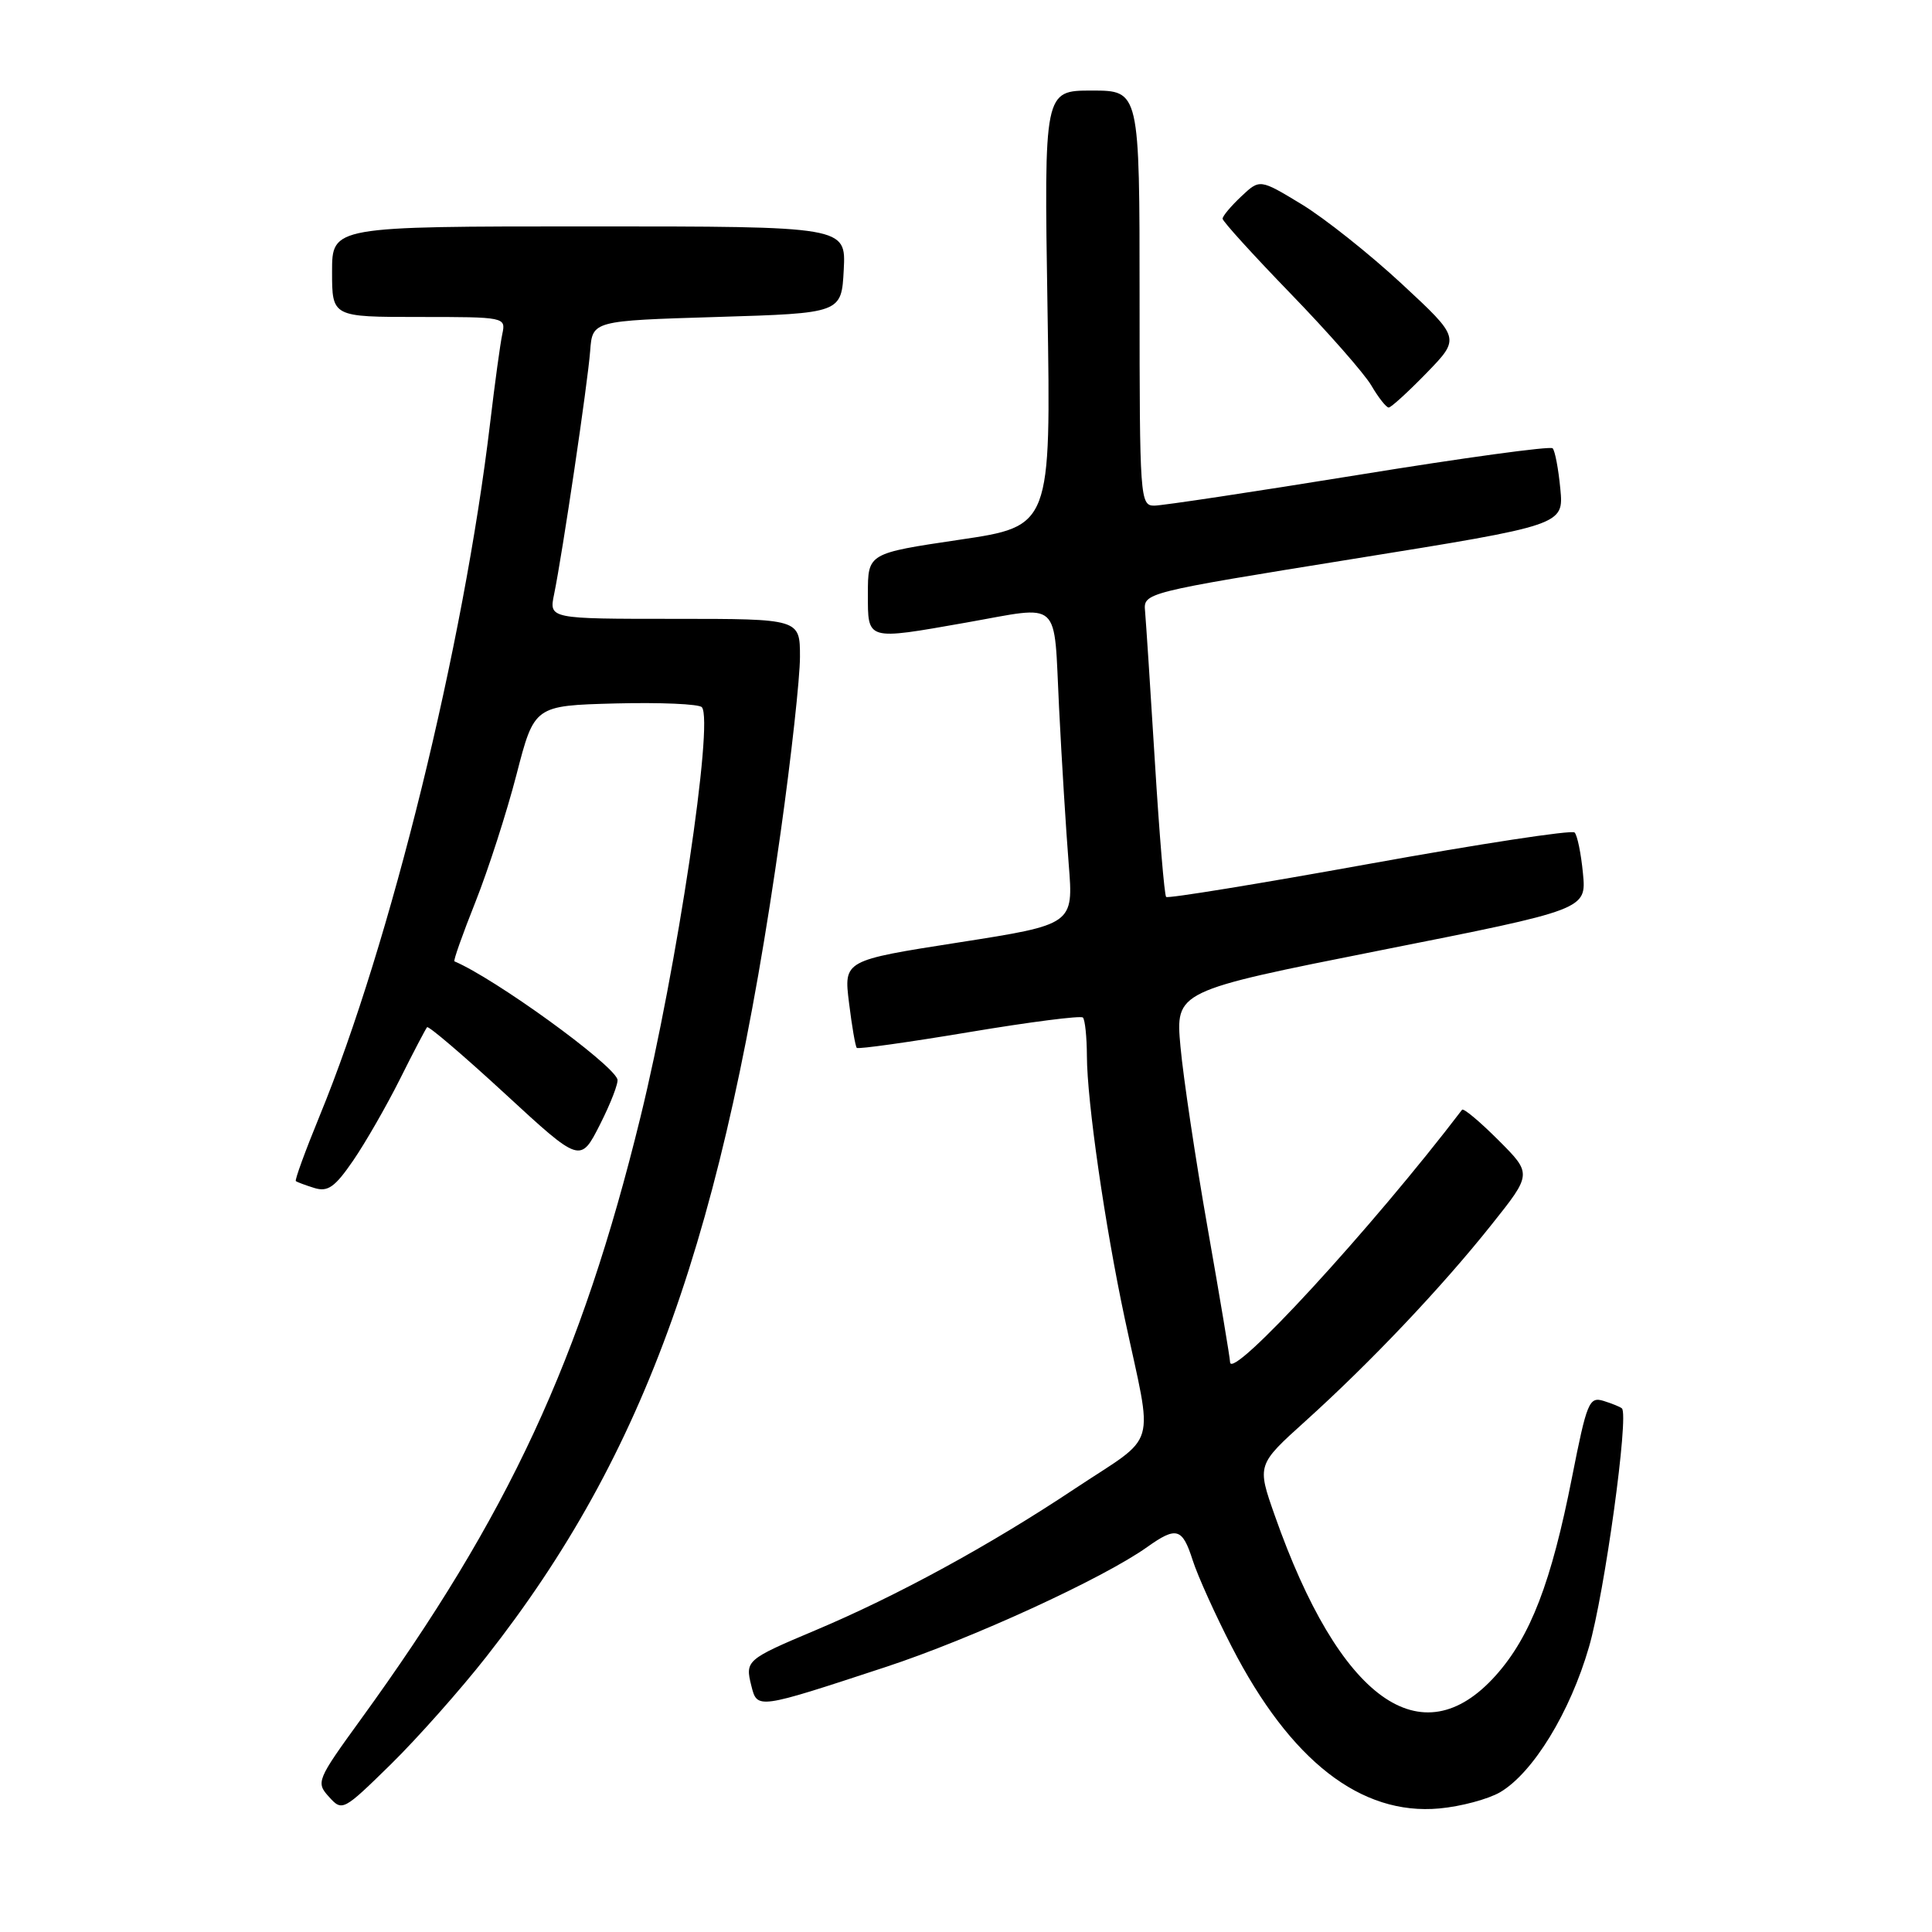 <?xml version="1.0" encoding="UTF-8" standalone="no"?>
<!DOCTYPE svg PUBLIC "-//W3C//DTD SVG 1.1//EN" "http://www.w3.org/Graphics/SVG/1.1/DTD/svg11.dtd" >
<svg xmlns="http://www.w3.org/2000/svg" xmlns:xlink="http://www.w3.org/1999/xlink" version="1.1" viewBox="0 0 256 256">
 <g >
 <path fill="currentColor"
d=" M 64.46 219.50 C 85.61 192.56 95.91 163.68 103.44 110.29 C 104.85 100.28 106.00 89.81 106.00 87.04 C 106.00 82.00 106.00 82.00 89.38 82.00 C 72.75 82.00 72.75 82.00 73.42 78.75 C 74.54 73.30 77.88 50.75 78.20 46.50 C 78.50 42.50 78.50 42.50 95.00 42.00 C 111.50 41.50 111.50 41.50 111.80 35.75 C 112.10 30.00 112.10 30.00 78.05 30.00 C 44.00 30.00 44.00 30.00 44.00 36.00 C 44.00 42.00 44.00 42.00 55.52 42.00 C 66.94 42.00 67.03 42.02 66.56 44.25 C 66.29 45.49 65.57 50.77 64.95 56.00 C 61.44 85.59 51.74 125.02 42.35 147.87 C 40.46 152.48 39.04 156.36 39.20 156.50 C 39.37 156.64 40.48 157.05 41.67 157.42 C 43.45 157.96 44.38 157.30 46.79 153.79 C 48.41 151.43 51.20 146.57 52.99 143.00 C 54.77 139.43 56.40 136.33 56.59 136.11 C 56.78 135.90 61.43 139.87 66.92 144.93 C 76.90 154.13 76.90 154.13 79.51 148.99 C 80.94 146.16 81.98 143.46 81.81 143.00 C 81.01 140.83 65.58 129.66 60.21 127.38 C 60.05 127.31 61.30 123.77 63.00 119.51 C 64.69 115.25 67.14 107.66 68.44 102.63 C 70.80 93.50 70.80 93.50 81.56 93.21 C 87.48 93.06 92.63 93.28 93.00 93.71 C 94.60 95.57 89.69 128.33 84.87 148.00 C 77.01 180.10 67.41 200.80 47.82 227.81 C 41.97 235.88 41.85 236.17 43.59 238.09 C 45.35 240.04 45.47 239.97 51.78 233.79 C 55.30 230.33 61.01 223.90 64.46 219.50 Z  M 198.79 237.47 C 203.15 234.89 208.05 226.88 210.55 218.23 C 212.62 211.10 215.87 187.48 214.91 186.62 C 214.68 186.41 213.58 185.97 212.46 185.62 C 210.57 185.05 210.26 185.81 208.30 195.75 C 205.56 209.66 202.80 216.85 198.21 221.99 C 188.34 233.05 177.48 225.19 168.91 200.80 C 166.55 194.10 166.55 194.10 172.98 188.30 C 181.58 180.54 191.01 170.60 197.60 162.32 C 203.01 155.54 203.01 155.54 198.54 151.07 C 196.08 148.61 193.92 146.80 193.73 147.05 C 181.86 162.64 163.02 183.13 162.99 180.48 C 162.98 179.94 161.65 171.98 160.03 162.79 C 158.41 153.60 156.79 142.76 156.42 138.70 C 155.75 131.32 155.75 131.32 182.98 125.91 C 210.21 120.51 210.21 120.51 209.75 115.73 C 209.50 113.10 209.00 110.66 208.64 110.31 C 208.28 109.95 196.05 111.82 181.46 114.46 C 166.87 117.10 154.74 119.08 154.52 118.85 C 154.29 118.63 153.62 110.58 153.03 100.97 C 152.44 91.36 151.85 82.38 151.73 81.02 C 151.50 78.54 151.50 78.54 179.36 74.05 C 207.21 69.57 207.21 69.57 206.75 64.76 C 206.50 62.12 206.04 59.70 205.73 59.40 C 205.42 59.09 193.85 60.67 180.02 62.92 C 166.19 65.16 154.00 67.00 152.94 67.00 C 151.07 67.00 151.00 66.03 151.00 39.50 C 151.00 12.00 151.00 12.00 144.67 12.00 C 138.34 12.00 138.34 12.00 138.80 40.86 C 139.26 69.73 139.26 69.73 127.13 71.52 C 115.00 73.32 115.00 73.32 115.00 78.66 C 115.00 84.93 114.70 84.84 128.00 82.50 C 140.81 80.24 139.60 79.14 140.33 93.75 C 140.68 100.76 141.26 110.10 141.61 114.50 C 142.25 122.50 142.25 122.50 127.03 124.88 C 111.80 127.26 111.80 127.26 112.50 132.88 C 112.88 135.97 113.34 138.66 113.53 138.85 C 113.72 139.04 120.42 138.10 128.43 136.76 C 136.44 135.42 143.22 134.55 143.49 134.83 C 143.77 135.11 144.01 137.40 144.02 139.92 C 144.04 145.97 146.41 162.37 149.02 174.64 C 152.83 192.50 153.62 189.82 142.36 197.30 C 131.09 204.80 118.85 211.47 108.00 216.04 C 98.91 219.87 98.72 220.04 99.55 223.35 C 100.34 226.50 100.26 226.51 117.35 220.89 C 128.74 217.15 146.15 209.16 152.01 204.99 C 155.89 202.23 156.67 202.46 158.04 206.75 C 158.70 208.81 161.03 213.97 163.22 218.22 C 170.99 233.32 180.32 240.58 190.72 239.63 C 193.59 239.37 197.22 238.39 198.79 237.47 Z  M 189.04 49.41 C 193.50 44.81 193.50 44.81 185.74 37.61 C 181.47 33.65 175.49 28.90 172.46 27.06 C 166.93 23.71 166.93 23.71 164.47 26.03 C 163.11 27.31 162.00 28.63 162.00 28.98 C 162.00 29.32 166.05 33.78 170.99 38.88 C 175.93 43.98 180.76 49.47 181.71 51.08 C 182.65 52.69 183.69 54.00 184.01 54.00 C 184.32 54.00 186.59 51.93 189.04 49.41 Z "/>
</g>
</svg>